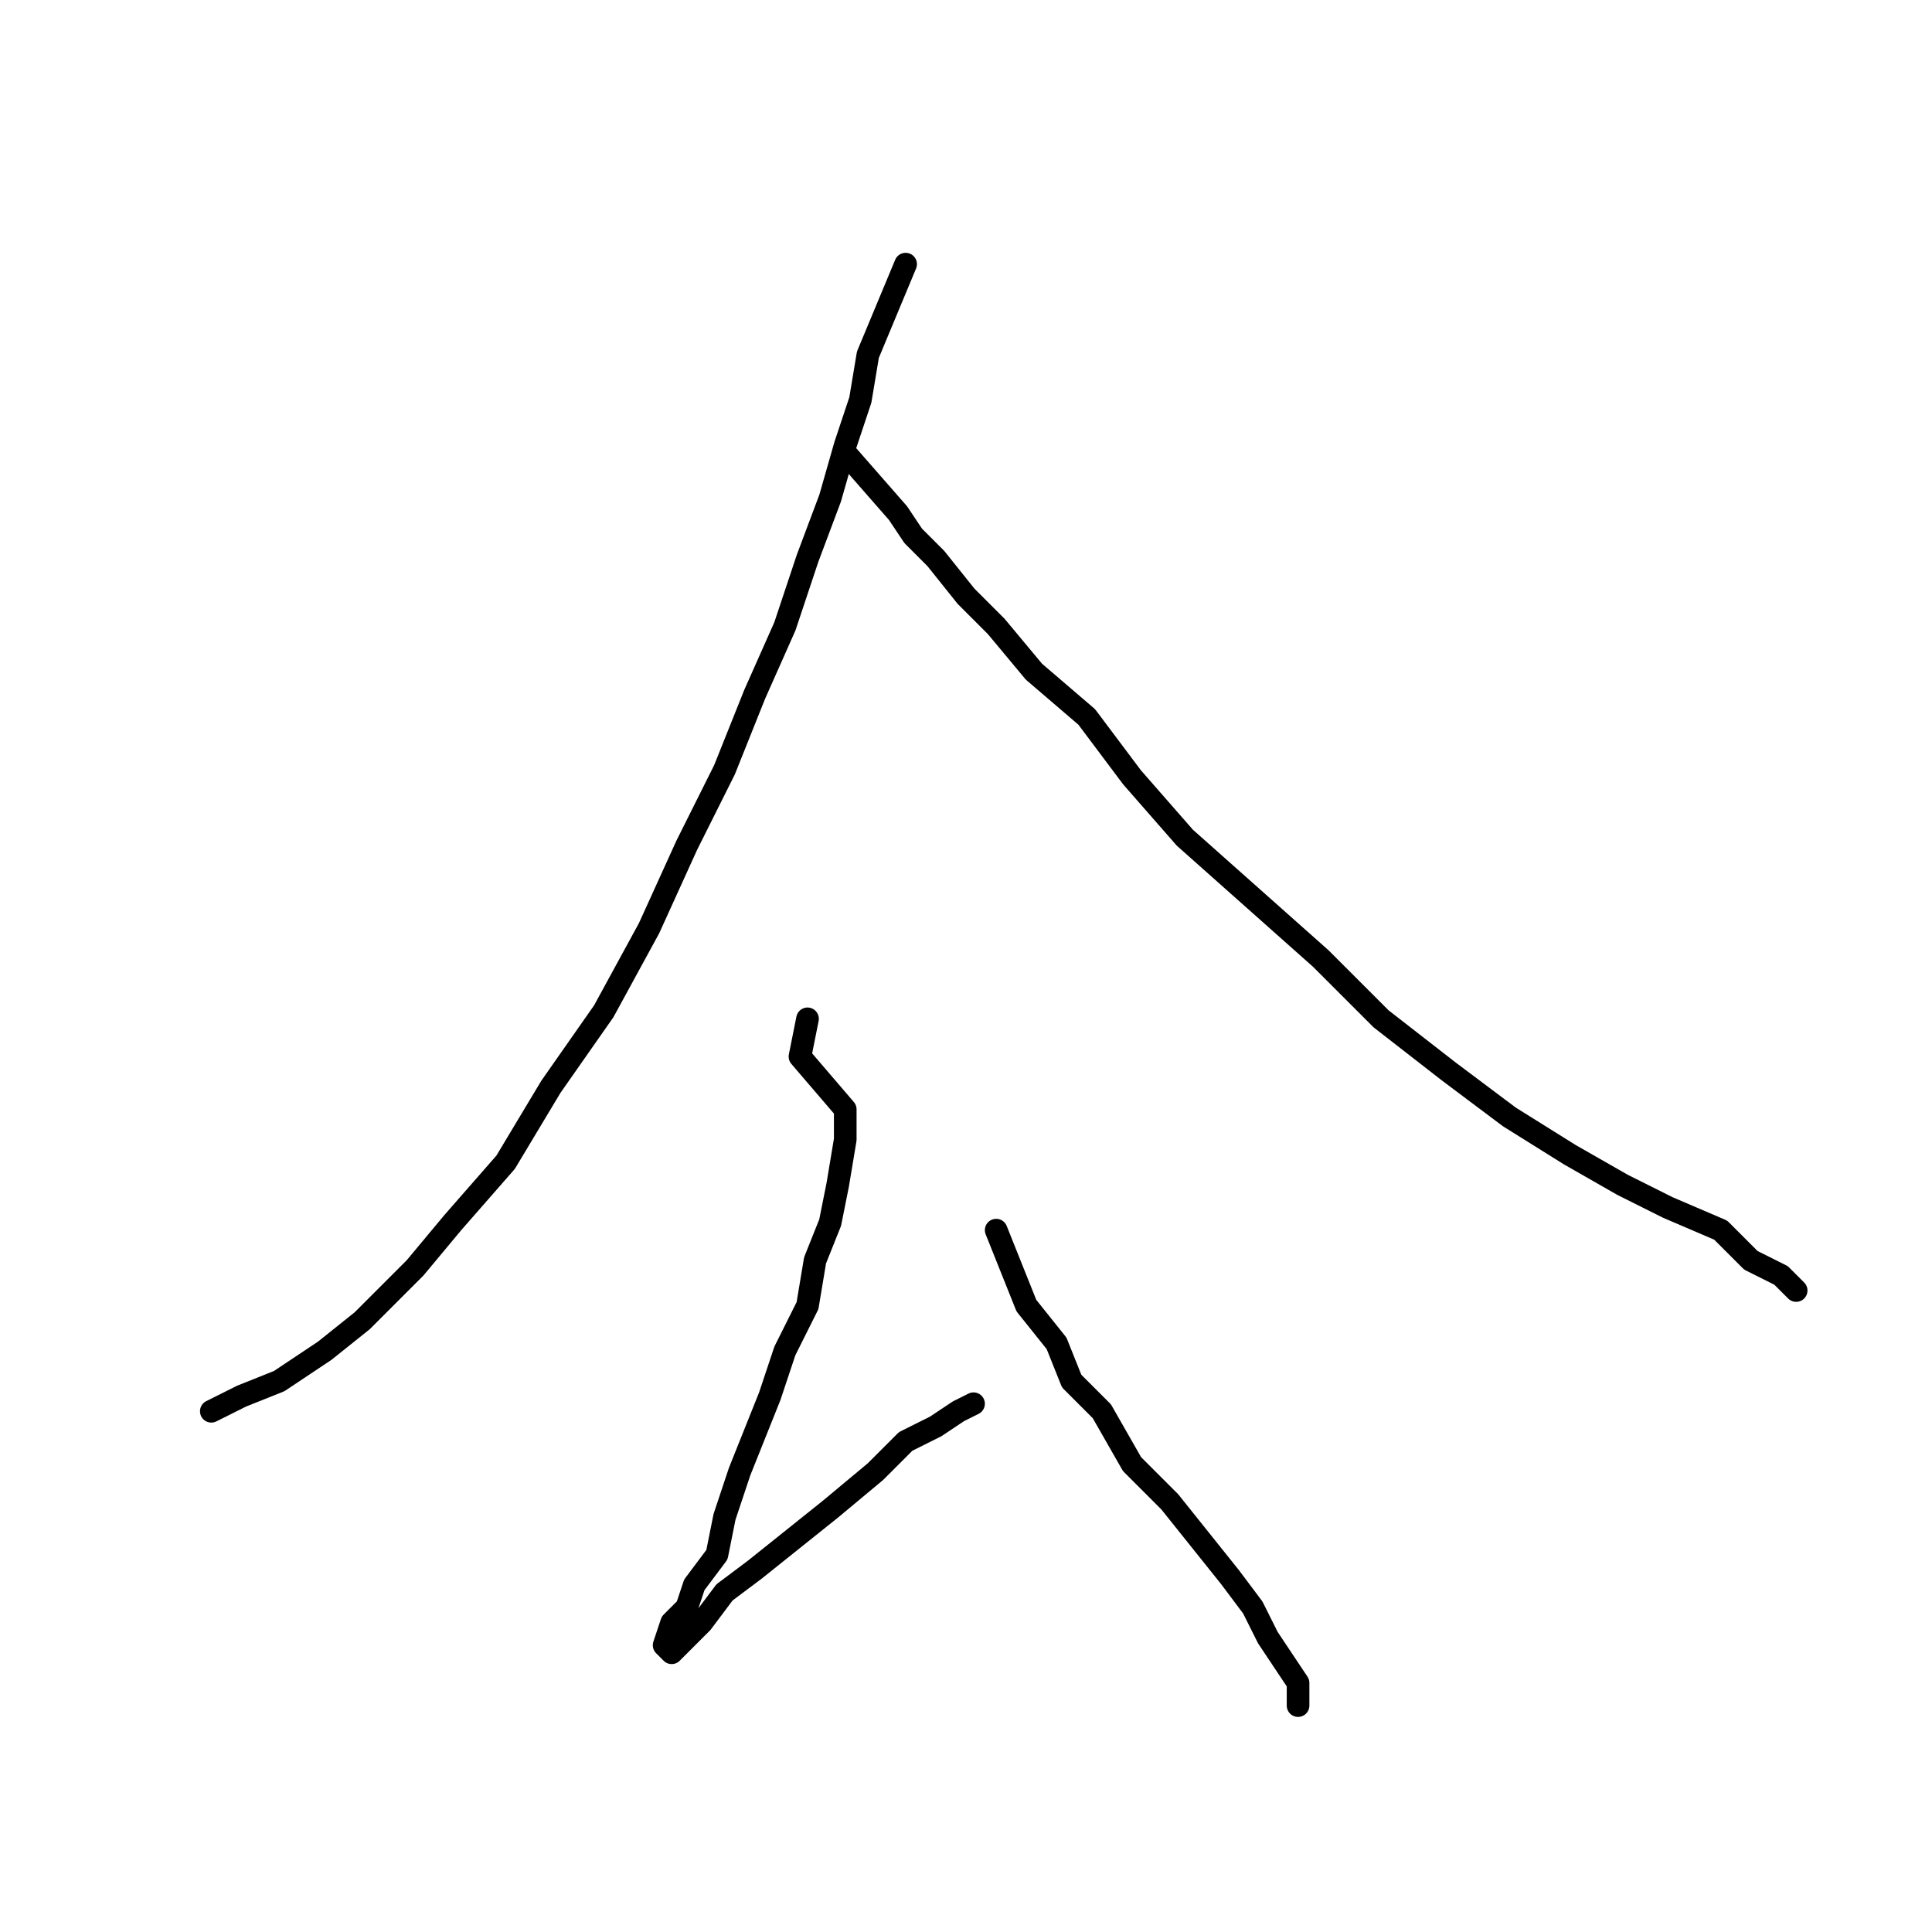 <?xml version="1.0" standalone="no"?>
    <svg width="256" height="256" xmlns="http://www.w3.org/2000/svg" version="1.1">
    <polyline stroke="black" stroke-width="3" stroke-linecap="round" fill="transparent" stroke-linejoin="round" points="120 35 115 47 114 53 112 59 110 66 107 74 104 83 100 92 96 102 91 112 86 123 80 134 73 144 67 154 60 162 55 168 48 175 43 179 37 183 32 185 28 187 28 187 " />
        <polyline stroke="black" stroke-width="3" stroke-linecap="round" fill="transparent" stroke-linejoin="round" points="112 60 119 68 121 71 124 74 128 79 132 83 137 89 144 95 150 103 157 111 166 119 175 127 183 135 192 142 200 148 208 153 215 157 221 160 228 163 232 167 236 169 238 171 238 171 " />
        <polyline stroke="black" stroke-width="3" stroke-linecap="round" fill="transparent" stroke-linejoin="round" points="107 135 106 140 112 147 112 151 111 157 110 162 108 167 107 173 104 179 102 185 100 190 98 195 96 201 95 206 92 210 91 213 89 215 88 218 89 219 91 217 93 215 96 211 100 208 105 204 110 200 116 195 120 191 124 189 127 187 129 186 129 186 " />
        <polyline stroke="black" stroke-width="3" stroke-linecap="round" fill="transparent" stroke-linejoin="round" points="132 163 136 173 140 178 142 183 146 187 150 194 155 199 159 204 163 209 166 213 168 217 170 220 172 223 172 226 172 226 " />
        </svg>